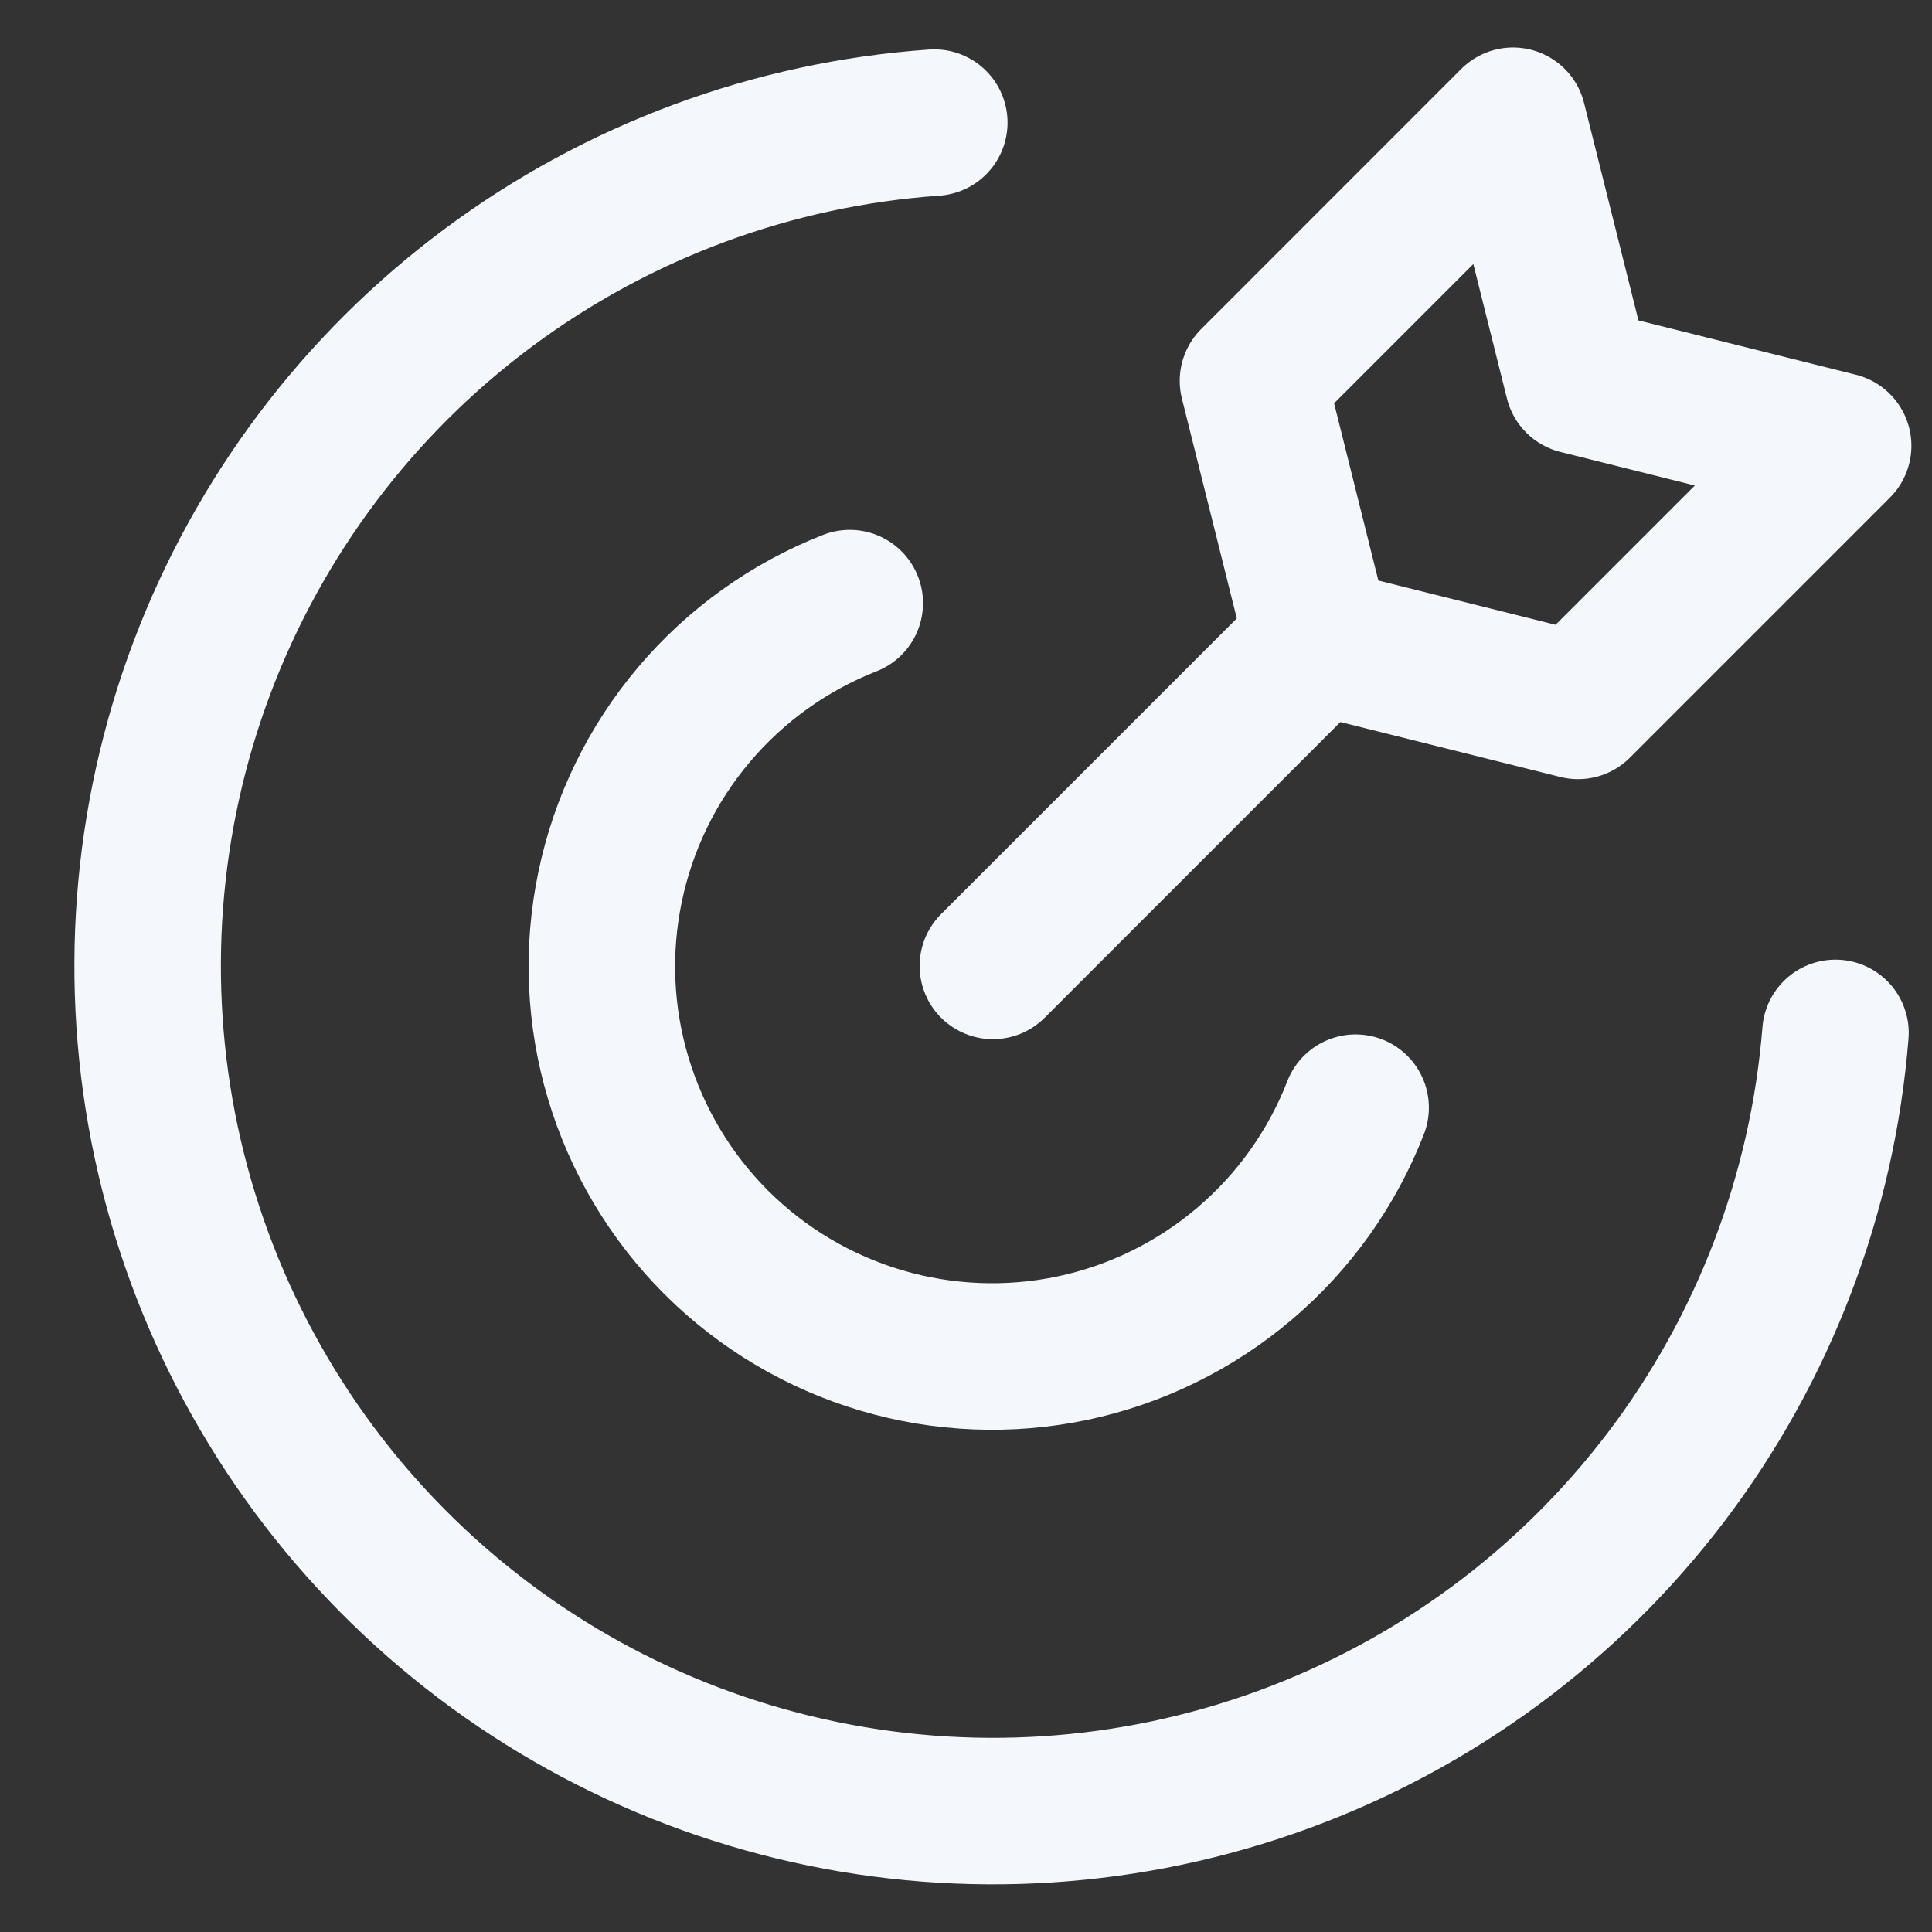 <svg width="24" height="24" viewBox="0 0 24 24" fill="none" xmlns="http://www.w3.org/2000/svg">
<rect x="0" y="0" width="24" height="24" fill="#333333" stroke="none"/>
<path d="M22.801 12.831C22.641 14.835 21.91 16.751 20.694 18.352C19.477 19.952 17.827 21.17 15.939 21.86C14.051 22.55 12.005 22.684 10.043 22.245C8.081 21.806 6.286 20.814 4.872 19.385C3.458 17.957 2.483 16.152 2.064 14.186C1.646 12.22 1.8 10.175 2.509 8.294C3.218 6.413 4.452 4.775 6.065 3.575C7.678 2.375 9.601 1.663 11.606 1.523" stroke="#F4F8FC" stroke-width="1.82" stroke-linecap="round" stroke-linejoin="round"/>
<path d="M16.84 13.76C16.548 14.511 16.074 15.177 15.46 15.698C14.846 16.22 14.112 16.58 13.324 16.747C12.536 16.913 11.718 16.88 10.946 16.651C10.174 16.422 9.471 16.005 8.9 15.436C8.33 14.867 7.911 14.165 7.68 13.393C7.449 12.622 7.414 11.805 7.579 11.016C7.743 10.227 8.101 9.492 8.621 8.877C9.141 8.262 9.806 7.786 10.556 7.492" stroke="#F4F8FC" stroke-width="1.82" stroke-linecap="round" stroke-linejoin="round"/>
<path d="M12.334 11.999L16.372 7.961" stroke="#F4F8FC" stroke-width="1.82" stroke-linecap="round" stroke-linejoin="round"/>
<path d="M19.603 8.769L16.372 7.962L15.565 4.731L18.795 1.5L19.603 4.731L22.834 5.538L19.603 8.769Z" stroke="#F4F8FC" stroke-width="1.82" stroke-linecap="round" stroke-linejoin="round"/>
</svg>
